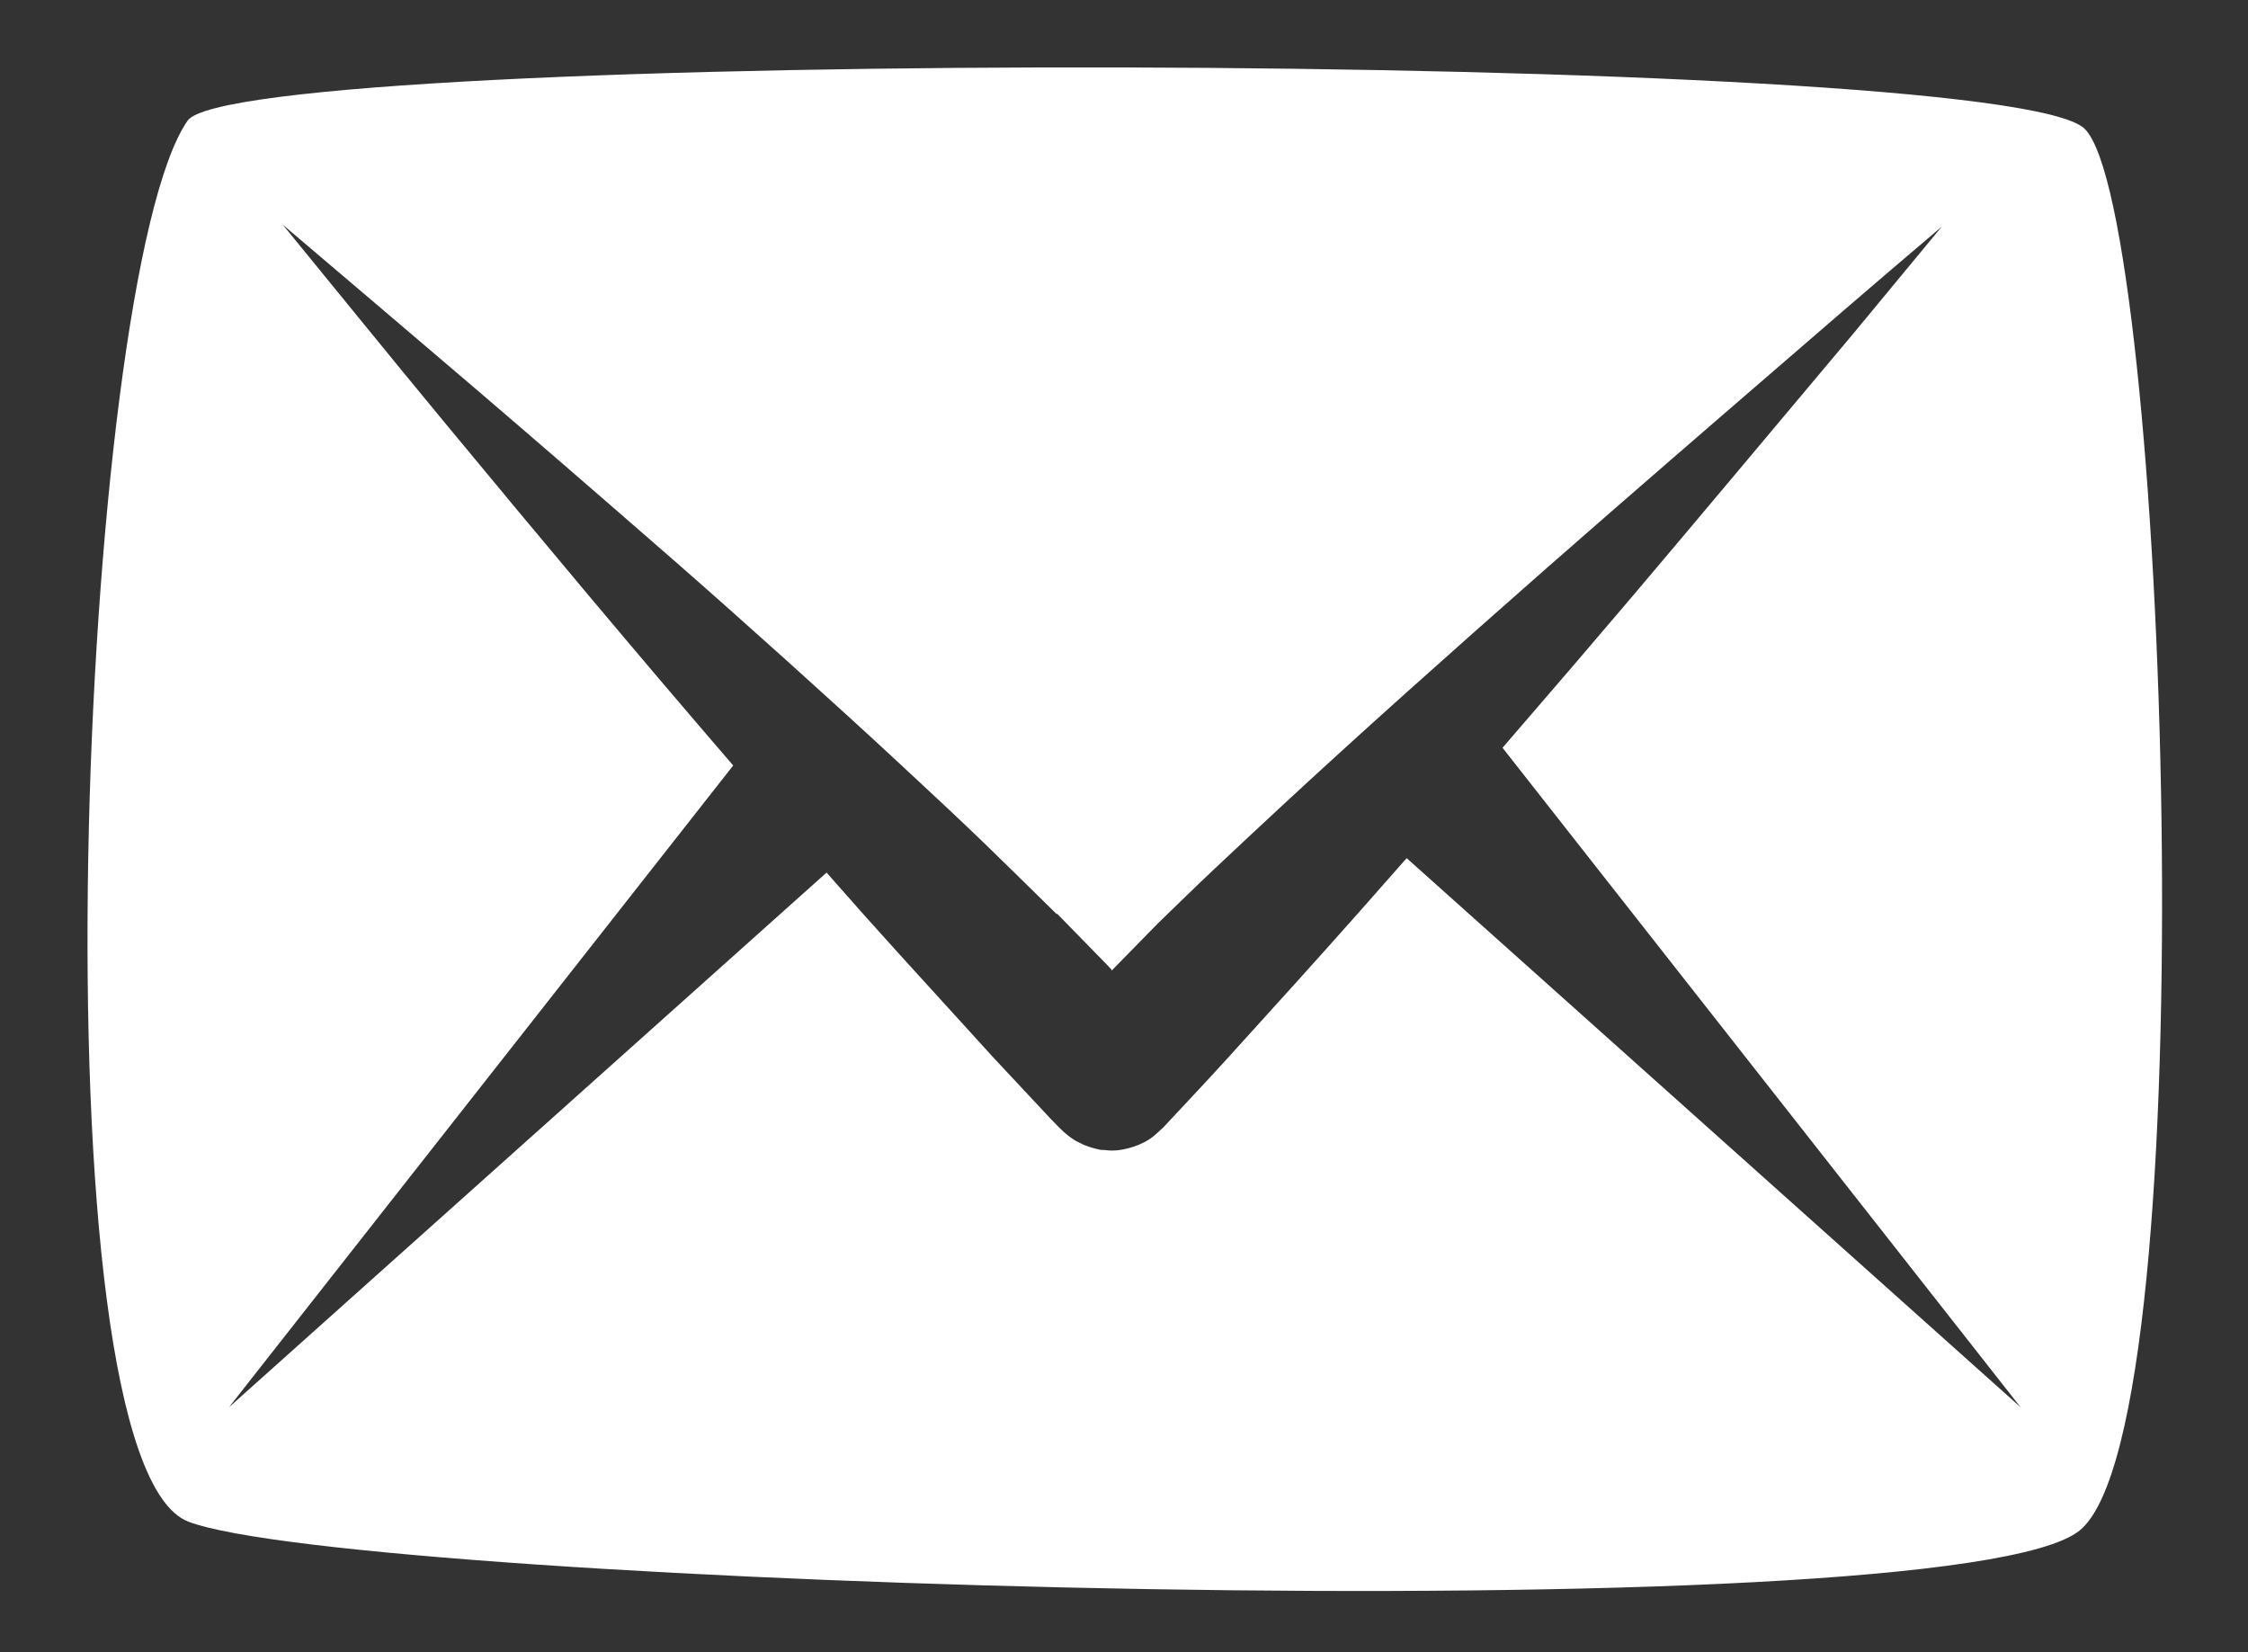 <?xml version="1.0" encoding="UTF-8" standalone="no"?>
<!DOCTYPE svg PUBLIC "-//W3C//DTD SVG 1.1//EN" "http://www.w3.org/Graphics/SVG/1.1/DTD/svg11.dtd">
<svg width="100%" height="100%" viewBox="0 0 264 194" version="1.1" xmlns="http://www.w3.org/2000/svg" xmlns:xlink="http://www.w3.org/1999/xlink" xml:space="preserve" style="fill-rule:evenodd;clip-rule:evenodd;stroke-linejoin:round;stroke-miterlimit:1.414;">
    <rect x="0" y="0" width="264" height="194" fill="#333333" stroke="none"/>
    <g transform="matrix(1,0,0,1,-18,-53)">
        <g id="Mail" transform="matrix(3.13,0,0,3.2,-2123.69,-6240.76)">
            <path d="M691.283,1971.23C693.182,1968.55 759.345,1968.6 762.456,1971.52C765.567,1974.44 767.11,2019.1 762.277,2022.96C757.443,2026.81 697.542,2024.96 691.319,2022.64C685.432,2020.45 687.185,1977.01 691.283,1971.23ZM711.756,1994.89C708.045,1990.68 704.614,1986.66 700.883,1982.25C698.886,1979.89 696.917,1977.51 694.934,1975.14L694.839,1975.03C694.875,1975.06 694.91,1975.09 694.946,1975.12C701.291,1980.4 702.995,1981.79 709.609,1987.43C712.064,1989.53 715.577,1992.62 717.966,1994.79C721.054,1997.59 721.429,1997.98 723.899,2000.35L723.9,2000.32L725.757,2002.18L725.952,2002.38L725.952,2002.42L727.694,2000.68C728.405,2000.01 729.108,1999.33 729.828,1998.67C731.393,1997.23 732.963,1995.8 734.549,1994.39C737.454,1991.8 741.751,1988.08 744.717,1985.56C747.604,1983.1 750.501,1980.66 753.399,1978.21C754.596,1977.2 755.8,1976.2 757.001,1975.2L757.11,1975.11L757.013,1975.22L753.758,1979.07C751.024,1982.25 748.301,1985.44 745.556,1988.61C744.142,1990.24 742.391,1992.24 740.621,1994.24L760.059,2018.44L737.024,1998.29C736.41,1998.97 735.824,1999.62 735.284,2000.22C733.616,2002.06 731.931,2003.88 730.241,2005.7C729.468,2006.53 728.676,2007.35 727.894,2008.17L727.871,2008.19C727.586,2008.44 727.526,2008.53 727.187,2008.71C726.932,2008.84 726.658,2008.93 726.375,2008.98C726.233,2009.01 726.089,2009.02 725.945,2009.02C725.864,2009.02 725.782,2009.01 725.701,2009C725.639,2009 725.576,2009 725.515,2008.99C725.202,2008.92 724.984,2008.86 724.7,2008.71C724.573,2008.65 724.451,2008.57 724.335,2008.48C724.093,2008.3 723.839,2008.03 723.633,2007.82L721.502,2005.59C718.297,2002.14 717.349,2001.15 715.259,1998.82L692.837,2018.44L711.756,1994.89Z" style="fill:white;"/>
        </g>
    </g>
</svg>
